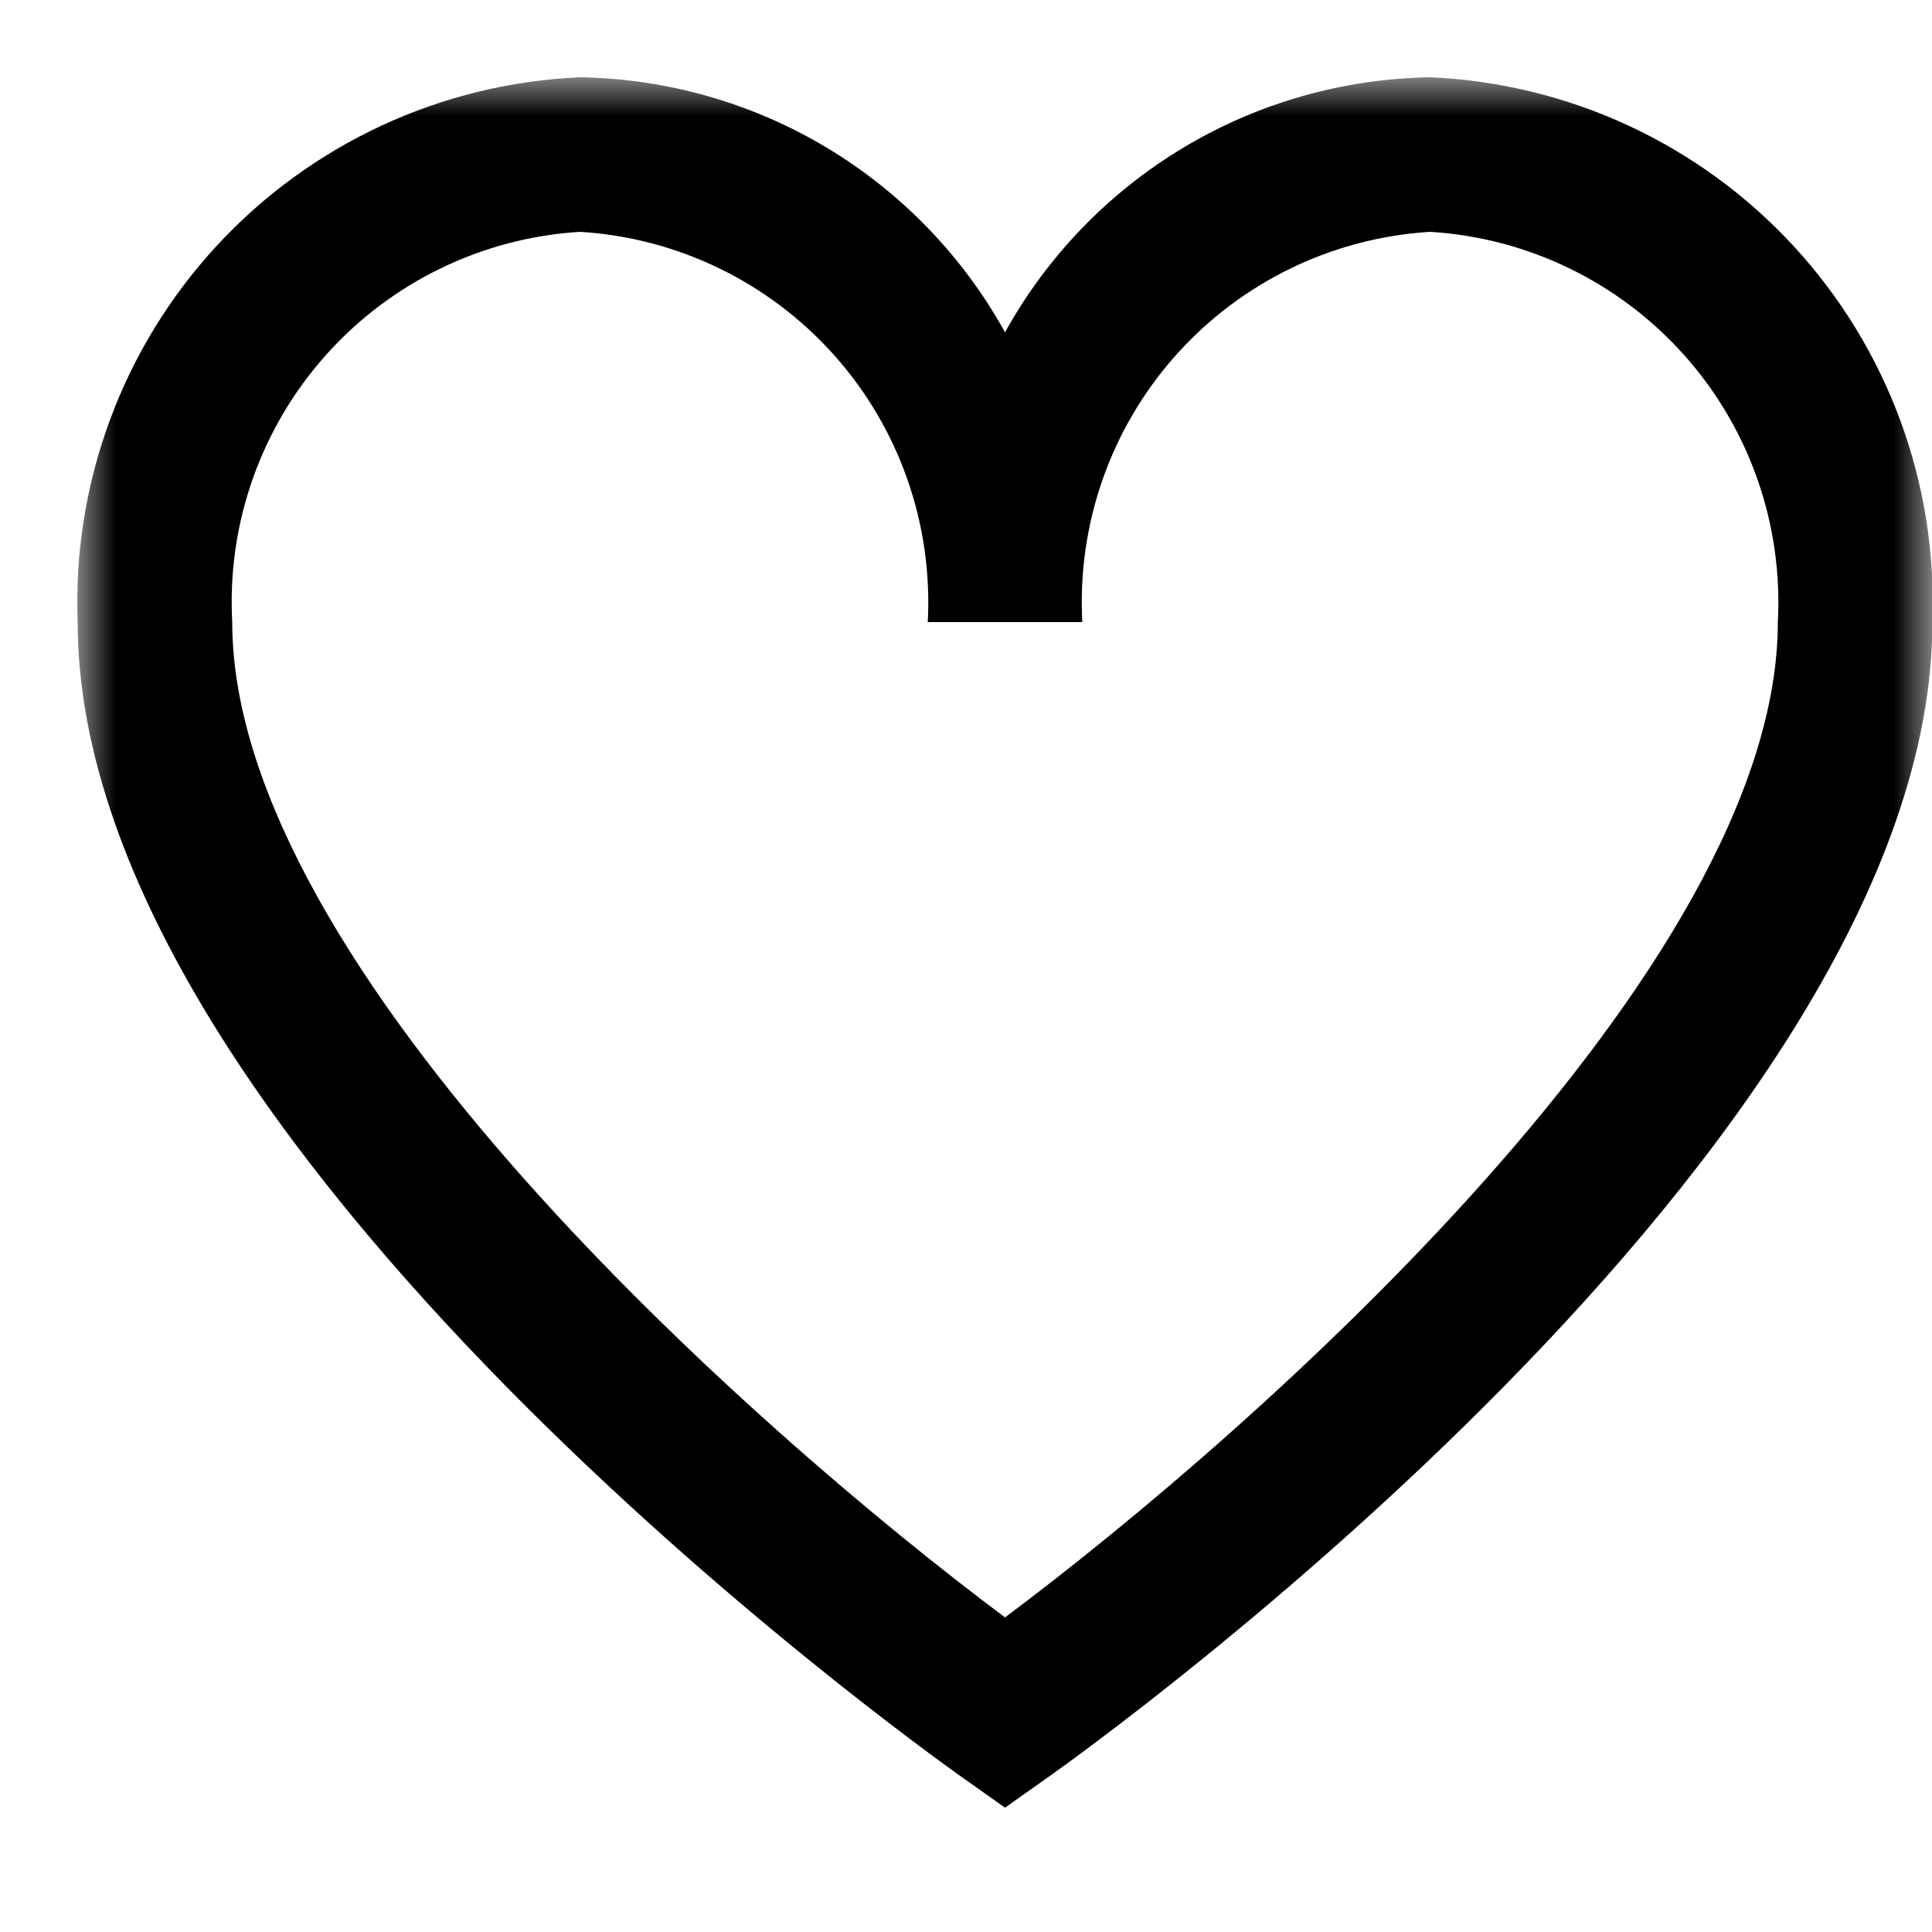<svg width="25" height="25" viewBox="0 0 25 25" fill="none" xmlns="http://www.w3.org/2000/svg">
<g id="icon-heart.svg">
<mask id="mask0_8533_101" style="mask-type:luminance" maskUnits="userSpaceOnUse" x="1" y="1" width="24" height="23">
<g id="clip0">
<path id="Vector" d="M25 1H1V24H25V1Z" fill="white"/>
</g>
</mask>
<g mask="url(#mask0_8533_101)">
<g id="Group">
<path id="Vector_2" d="M18.505 1C17.379 1.018 16.277 1.332 15.312 1.911C14.346 2.491 13.55 3.315 13.005 4.3C12.46 3.315 11.664 2.491 10.698 1.911C9.732 1.332 8.631 1.018 7.505 1C5.71 1.078 4.019 1.863 2.801 3.184C1.583 4.505 0.937 6.255 1.005 8.05C1.005 14.825 11.961 22.65 12.427 22.982L13.005 23.391L13.583 22.982C14.049 22.652 25.005 14.825 25.005 8.05C25.073 6.255 24.427 4.505 23.209 3.184C21.991 1.863 20.3 1.078 18.505 1ZM13.005 20.929C9.752 18.499 3.005 12.529 3.005 8.05C2.936 6.785 3.371 5.544 4.214 4.598C5.057 3.652 6.24 3.077 7.505 3C8.77 3.077 9.952 3.652 10.796 4.598C11.639 5.544 12.073 6.785 12.005 8.05H14.005C13.937 6.785 14.371 5.544 15.214 4.598C16.057 3.652 17.24 3.077 18.505 3C19.77 3.077 20.953 3.652 21.796 4.598C22.639 5.544 23.073 6.785 23.005 8.05C23.005 12.531 16.258 18.499 13.005 20.929Z" fill="black"/>
</g>
</g>
</g>
</svg>

